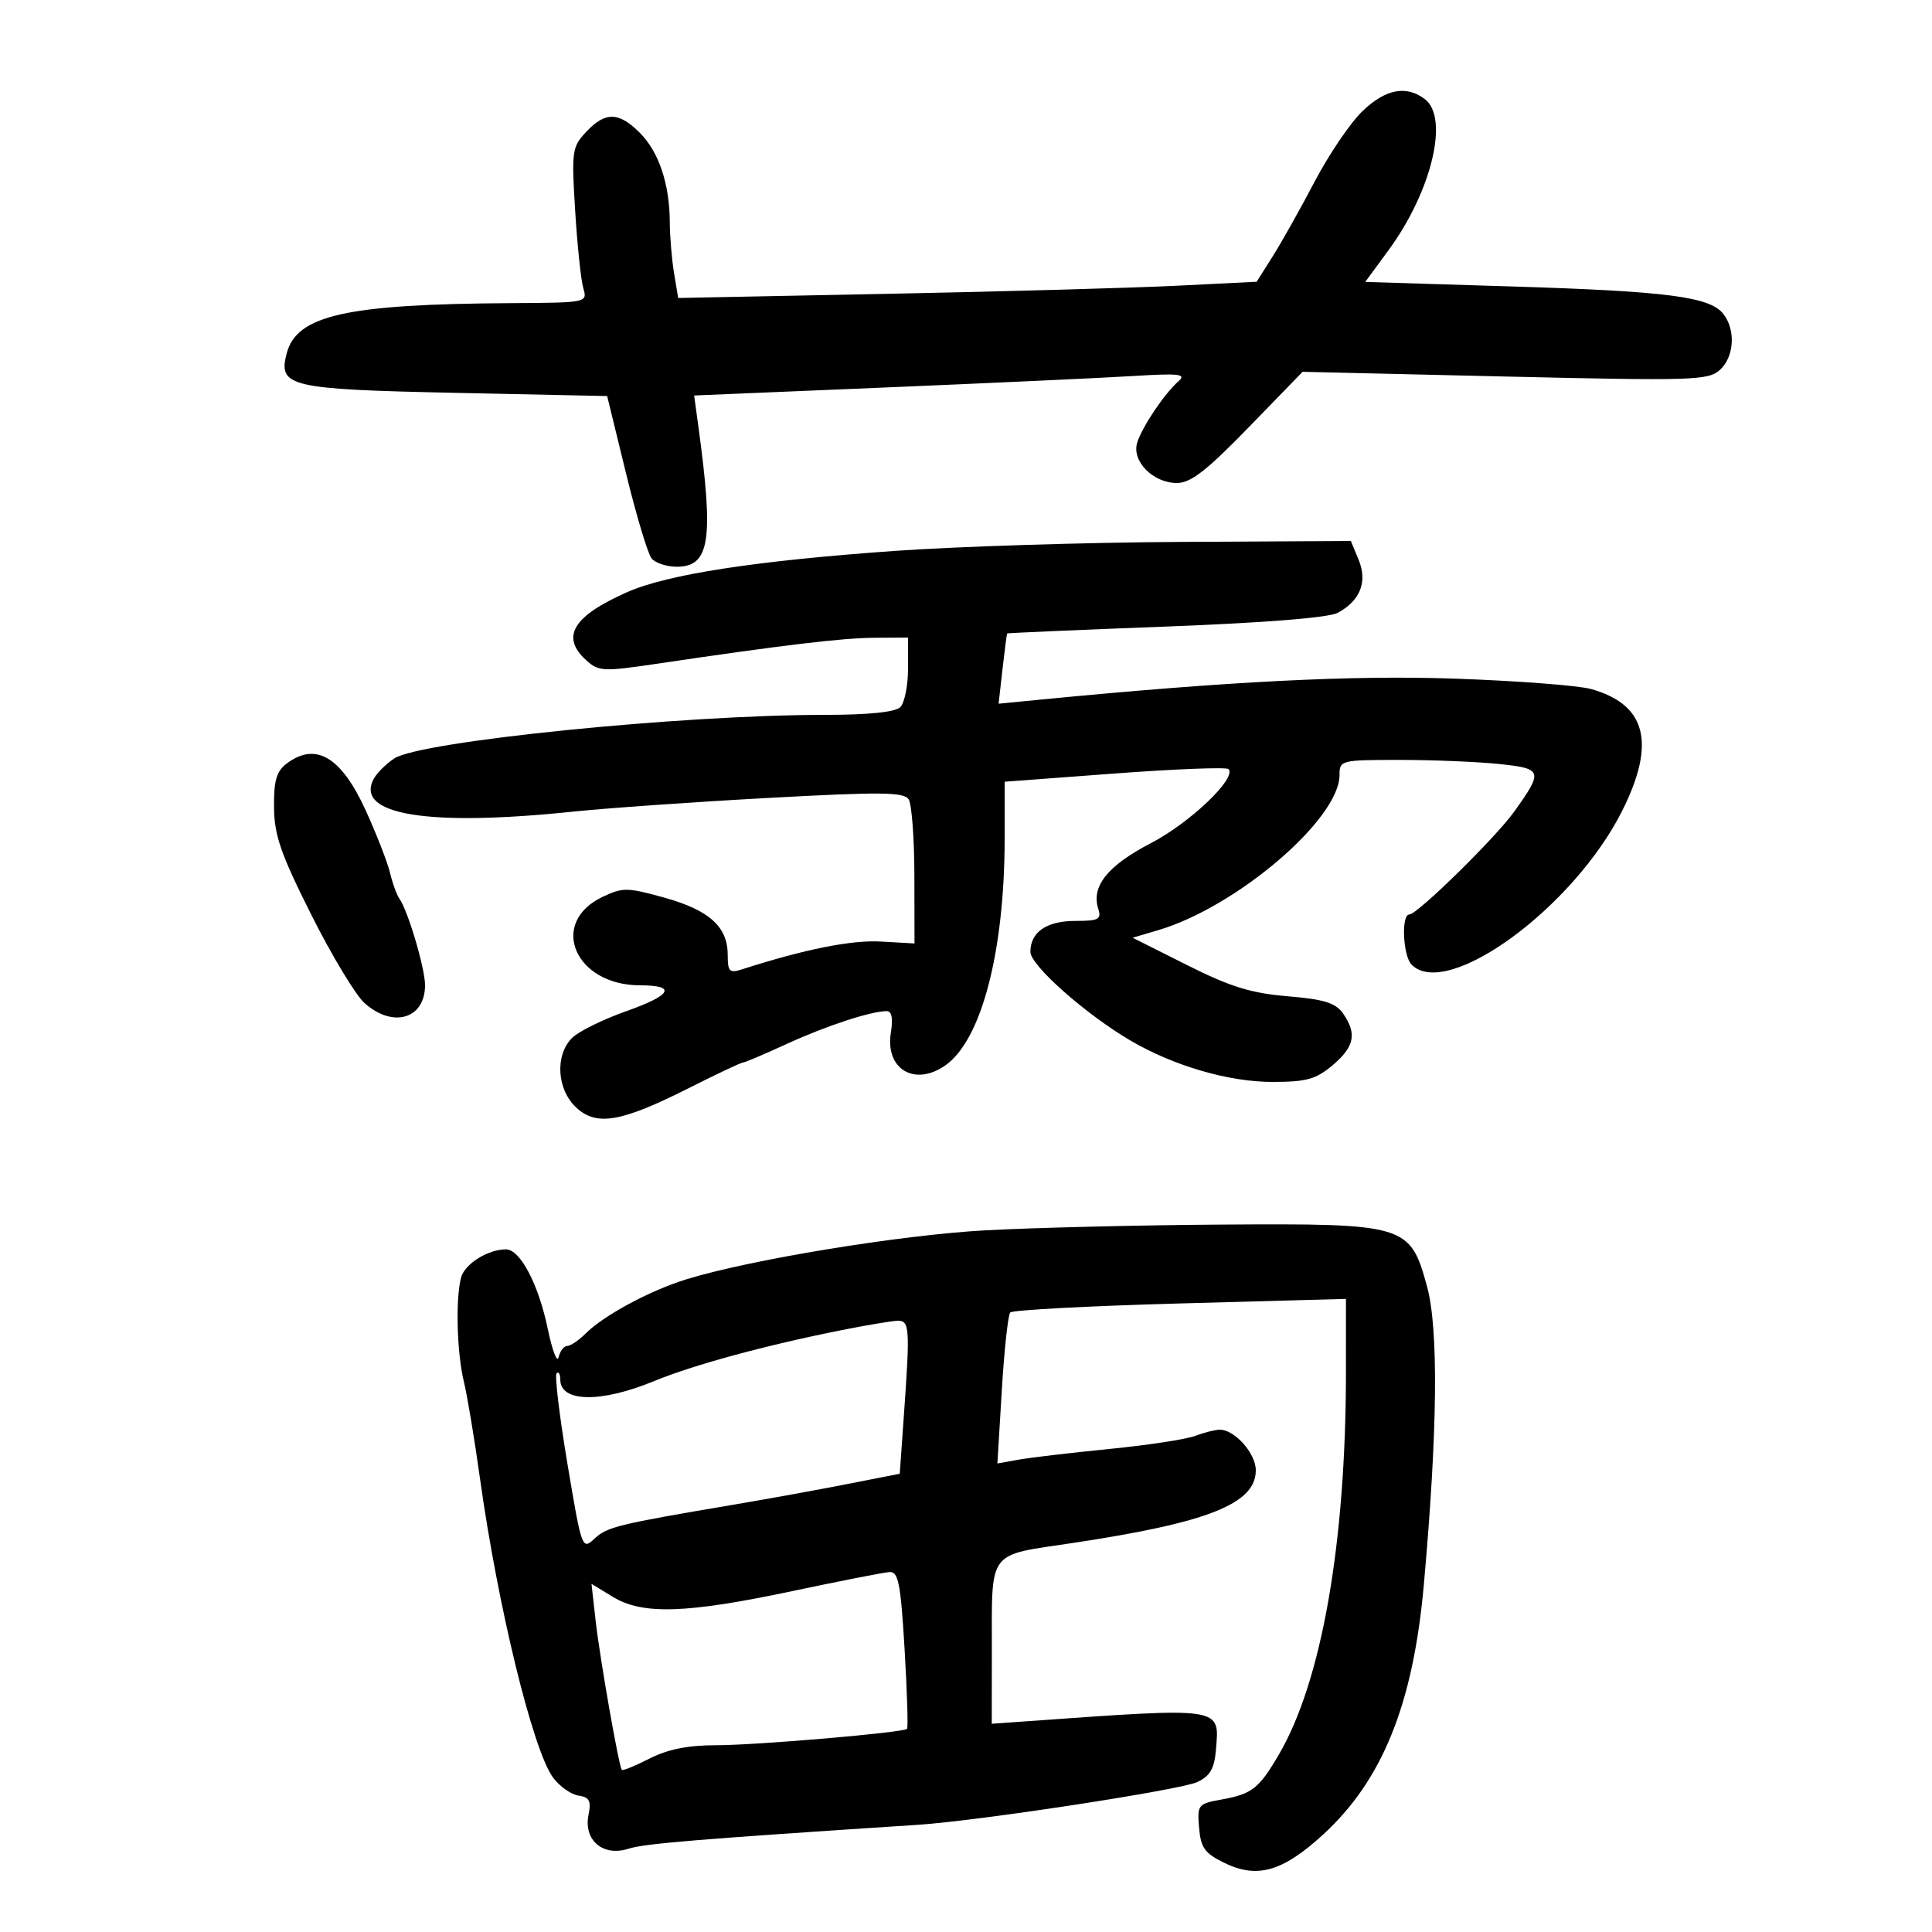 <svg xmlns="http://www.w3.org/2000/svg" width="300" height="300" viewBox="0 0 300 300" version="1.1">
	<path d="M 211.574 17.250 C 209.706 19.038, 206.370 23.944, 204.162 28.154 C 201.953 32.364, 199.018 37.595, 197.640 39.779 L 195.134 43.749 182.817 44.364 C 176.043 44.702, 155.831 45.269, 137.903 45.624 L 105.305 46.270 104.664 42.385 C 104.311 40.248, 104.015 36.700, 104.005 34.500 C 103.981 28.574, 102.305 23.578, 99.351 20.623 C 96.078 17.350, 93.995 17.312, 91.027 20.471 C 88.826 22.815, 88.737 23.445, 89.311 32.721 C 89.644 38.099, 90.212 43.513, 90.575 44.750 C 91.231 46.991, 91.187 47, 79.367 47.071 C 53.715 47.225, 46.053 48.947, 44.508 54.906 C 43.175 60.046, 44.931 60.455, 70.673 61 L 94.279 61.500 97.202 73.473 C 98.809 80.058, 100.602 86.020, 101.185 86.723 C 101.768 87.425, 103.524 88, 105.087 88 C 110.243 88, 110.866 83.870, 108.408 65.957 L 107.785 61.413 137.642 60.161 C 154.064 59.472, 171.325 58.673, 176 58.385 C 183.129 57.947, 184.258 58.077, 183 59.193 C 180.795 61.148, 177.383 66.218, 176.589 68.718 C 175.681 71.580, 179.034 75, 182.749 75 C 184.888 75, 187.359 73.084, 193.883 66.367 L 202.268 57.733 233.696 58.465 C 262.856 59.145, 265.264 59.071, 267.062 57.444 C 269.274 55.442, 269.550 51.307, 267.639 48.793 C 265.582 46.086, 259.076 45.233, 234.747 44.481 L 211.993 43.777 215.604 38.858 C 222.304 29.731, 225.058 18.283, 221.250 15.392 C 218.362 13.200, 215.165 13.814, 211.574 17.250 M 139 85.540 C 117.293 87.079, 103.636 89.183, 97.379 91.950 C 88.940 95.684, 87.018 98.896, 91.043 102.539 C 92.945 104.261, 93.687 104.299, 101.793 103.097 C 121.567 100.165, 130.780 99.062, 135.750 99.032 L 141 99 141 103.800 C 141 106.440, 140.460 109.140, 139.800 109.800 C 139.019 110.581, 134.917 111.001, 128.050 111.004 C 105.706 111.013, 65.300 115.102, 61.234 117.766 C 59.960 118.601, 58.518 120.031, 58.029 120.945 C 55.044 126.523, 66.398 128.387, 89 126.028 C 94.225 125.483, 107.890 124.524, 119.367 123.899 C 136.856 122.945, 140.374 122.982, 141.102 124.130 C 141.579 124.884, 141.977 130.225, 141.986 136 L 142.003 146.500 136.751 146.201 C 132.213 145.942, 124.908 147.406, 115.250 150.510 C 113.260 151.150, 113 150.891, 113 148.270 C 113 143.911, 110.132 141.323, 103.152 139.382 C 97.405 137.785, 96.692 137.777, 93.557 139.271 C 85.129 143.290, 89.255 153, 99.391 153 C 105.122 153, 104.324 154.516, 97.285 157.001 C 93.642 158.287, 89.837 160.163, 88.830 161.170 C 86.157 163.843, 86.458 169.143, 89.444 171.947 C 92.615 174.926, 96.424 174.273, 107.008 168.936 C 111.301 166.771, 115.049 165, 115.337 165 C 115.625 165, 118.704 163.694, 122.180 162.097 C 128.274 159.297, 135.219 157.017, 137.687 157.006 C 138.474 157.002, 138.692 158.121, 138.335 160.326 C 137.413 166.003, 142.015 168.779, 146.796 165.430 C 152.411 161.498, 156 147.741, 156 130.152 L 156 121.386 173.083 120.110 C 182.479 119.408, 190.431 119.098, 190.755 119.421 C 192.110 120.777, 184.816 127.748, 178.735 130.910 C 171.995 134.413, 169.425 137.613, 170.536 141.115 C 171.057 142.754, 170.596 143, 166.996 143 C 162.513 143, 160 144.726, 160 147.806 C 160 149.899, 168.573 157.493, 175.551 161.583 C 182.262 165.516, 190.790 168, 197.580 168 C 202.863 168, 204.330 167.594, 206.923 165.411 C 210.320 162.553, 210.736 160.496, 208.548 157.372 C 207.393 155.723, 205.627 155.175, 199.933 154.698 C 194.240 154.220, 191.038 153.226, 184.323 149.853 L 175.876 145.610 179.822 144.445 C 192.037 140.838, 208 127.188, 208 120.350 C 208 118.051, 208.202 118, 217.353 118 C 222.498 118, 229.435 118.285, 232.771 118.634 C 239.546 119.342, 239.657 119.685, 235.148 126 C 232.245 130.067, 220.083 142, 218.843 142 C 217.548 142, 217.843 148.443, 219.200 149.800 C 224.717 155.317, 244.388 140.917, 251.917 125.851 C 257.166 115.346, 255.631 109.392, 247.054 106.991 C 245.099 106.443, 235.625 105.719, 226 105.382 C 209.972 104.820, 190.628 105.800, 161.281 108.663 L 155.062 109.270 155.671 103.885 C 156.006 100.923, 156.330 98.439, 156.390 98.364 C 156.451 98.290, 167.525 97.808, 181 97.295 C 196.458 96.705, 206.322 95.916, 207.727 95.157 C 211.229 93.266, 212.380 90.331, 210.962 86.909 L 209.757 84 183.129 84.149 C 168.483 84.232, 148.625 84.857, 139 85.540 M 44.500 118.576 C 42.931 119.763, 42.511 121.223, 42.549 125.349 C 42.590 129.701, 43.590 132.585, 48.341 142.054 C 51.499 148.350, 55.214 154.512, 56.597 155.750 C 61.008 159.697, 66 158.226, 66 152.978 C 66 150.335, 63.332 141.355, 61.996 139.500 C 61.600 138.950, 60.956 137.168, 60.566 135.540 C 60.176 133.912, 58.488 129.574, 56.816 125.900 C 52.997 117.509, 49.030 115.150, 44.500 118.576 M 153 191.045 C 139.757 191.771, 116.384 195.606, 106.500 198.674 C 100.845 200.429, 93.725 204.275, 90.898 207.102 C 89.854 208.146, 88.583 209, 88.073 209 C 87.564 209, 86.964 209.787, 86.741 210.750 C 86.518 211.713, 85.758 209.721, 85.053 206.325 C 83.613 199.398, 80.770 194, 78.562 194 C 75.759 194, 72.166 196.256, 71.598 198.372 C 70.720 201.647, 70.939 210.054, 72.020 214.500 C 72.555 216.700, 73.680 223.450, 74.521 229.500 C 77.284 249.383, 82.739 271.748, 85.864 276 C 86.874 277.375, 88.651 278.642, 89.812 278.815 C 91.530 279.070, 91.823 279.634, 91.382 281.838 C 90.598 285.761, 93.653 288.339, 97.585 287.071 C 100.073 286.269, 108.115 285.604, 142.500 283.358 C 151.971 282.740, 183.363 277.935, 185.929 276.712 C 187.919 275.763, 188.571 274.619, 188.816 271.651 C 189.364 264.999, 190.031 265.097, 159.250 267.290 L 154 267.665 154.014 256.582 C 154.034 240.424, 153.150 241.613, 166.634 239.586 C 187.629 236.430, 195 233.497, 195 228.299 C 195 225.685, 191.731 222, 189.412 222 C 188.707 222, 186.991 222.433, 185.598 222.963 C 184.206 223.492, 178.214 224.406, 172.283 224.993 C 166.352 225.581, 160.010 226.328, 158.189 226.654 L 154.877 227.246 155.561 215.873 C 155.936 209.618, 156.527 204.186, 156.872 203.803 C 157.217 203.420, 169.088 202.788, 183.250 202.399 L 209 201.691 208.998 213.096 C 208.993 239.650, 205.221 261.121, 198.568 272.474 C 195.486 277.732, 194.411 278.575, 189.693 279.426 C 186.018 280.088, 185.897 280.240, 186.193 283.806 C 186.452 286.922, 187.062 287.775, 190.092 289.257 C 195.202 291.756, 199.140 290.639, 205.405 284.913 C 214.652 276.462, 219.425 264.652, 221.089 246.111 C 223.230 222.241, 223.400 206.376, 221.584 199.740 C 218.963 190.160, 218.314 189.965, 189.709 190.152 C 176.944 190.236, 160.425 190.638, 153 191.045 M 130.725 206.536 C 118.878 208.892, 107.686 211.935, 101.500 214.482 C 93.284 217.865, 87 217.754, 87 214.226 C 87 213.369, 86.742 212.925, 86.426 213.240 C 86.111 213.556, 86.868 219.872, 88.108 227.276 C 90.336 240.568, 90.389 240.715, 92.327 238.910 C 94.282 237.089, 95.955 236.681, 114 233.632 C 119.225 232.750, 127.148 231.311, 131.606 230.435 L 139.712 228.842 140.356 219.767 C 141.335 205.980, 141.260 204.986, 139.250 205.094 C 138.287 205.146, 134.451 205.794, 130.725 206.536 M 123 247.071 C 106.582 250.547, 99.769 250.766, 95.174 247.965 L 91.848 245.937 92.497 251.719 C 93.148 257.516, 96.082 274.220, 96.554 274.820 C 96.693 274.996, 98.632 274.208, 100.863 273.070 C 103.682 271.632, 106.824 271, 111.157 271 C 117.398 271, 140.197 269.050, 140.842 268.461 C 141.030 268.290, 140.860 262.715, 140.464 256.074 C 139.853 245.836, 139.497 244.016, 138.122 244.107 C 137.230 244.165, 130.425 245.499, 123 247.071" stroke="none" fill="black" fill-rule="evenodd"/>
</svg>
